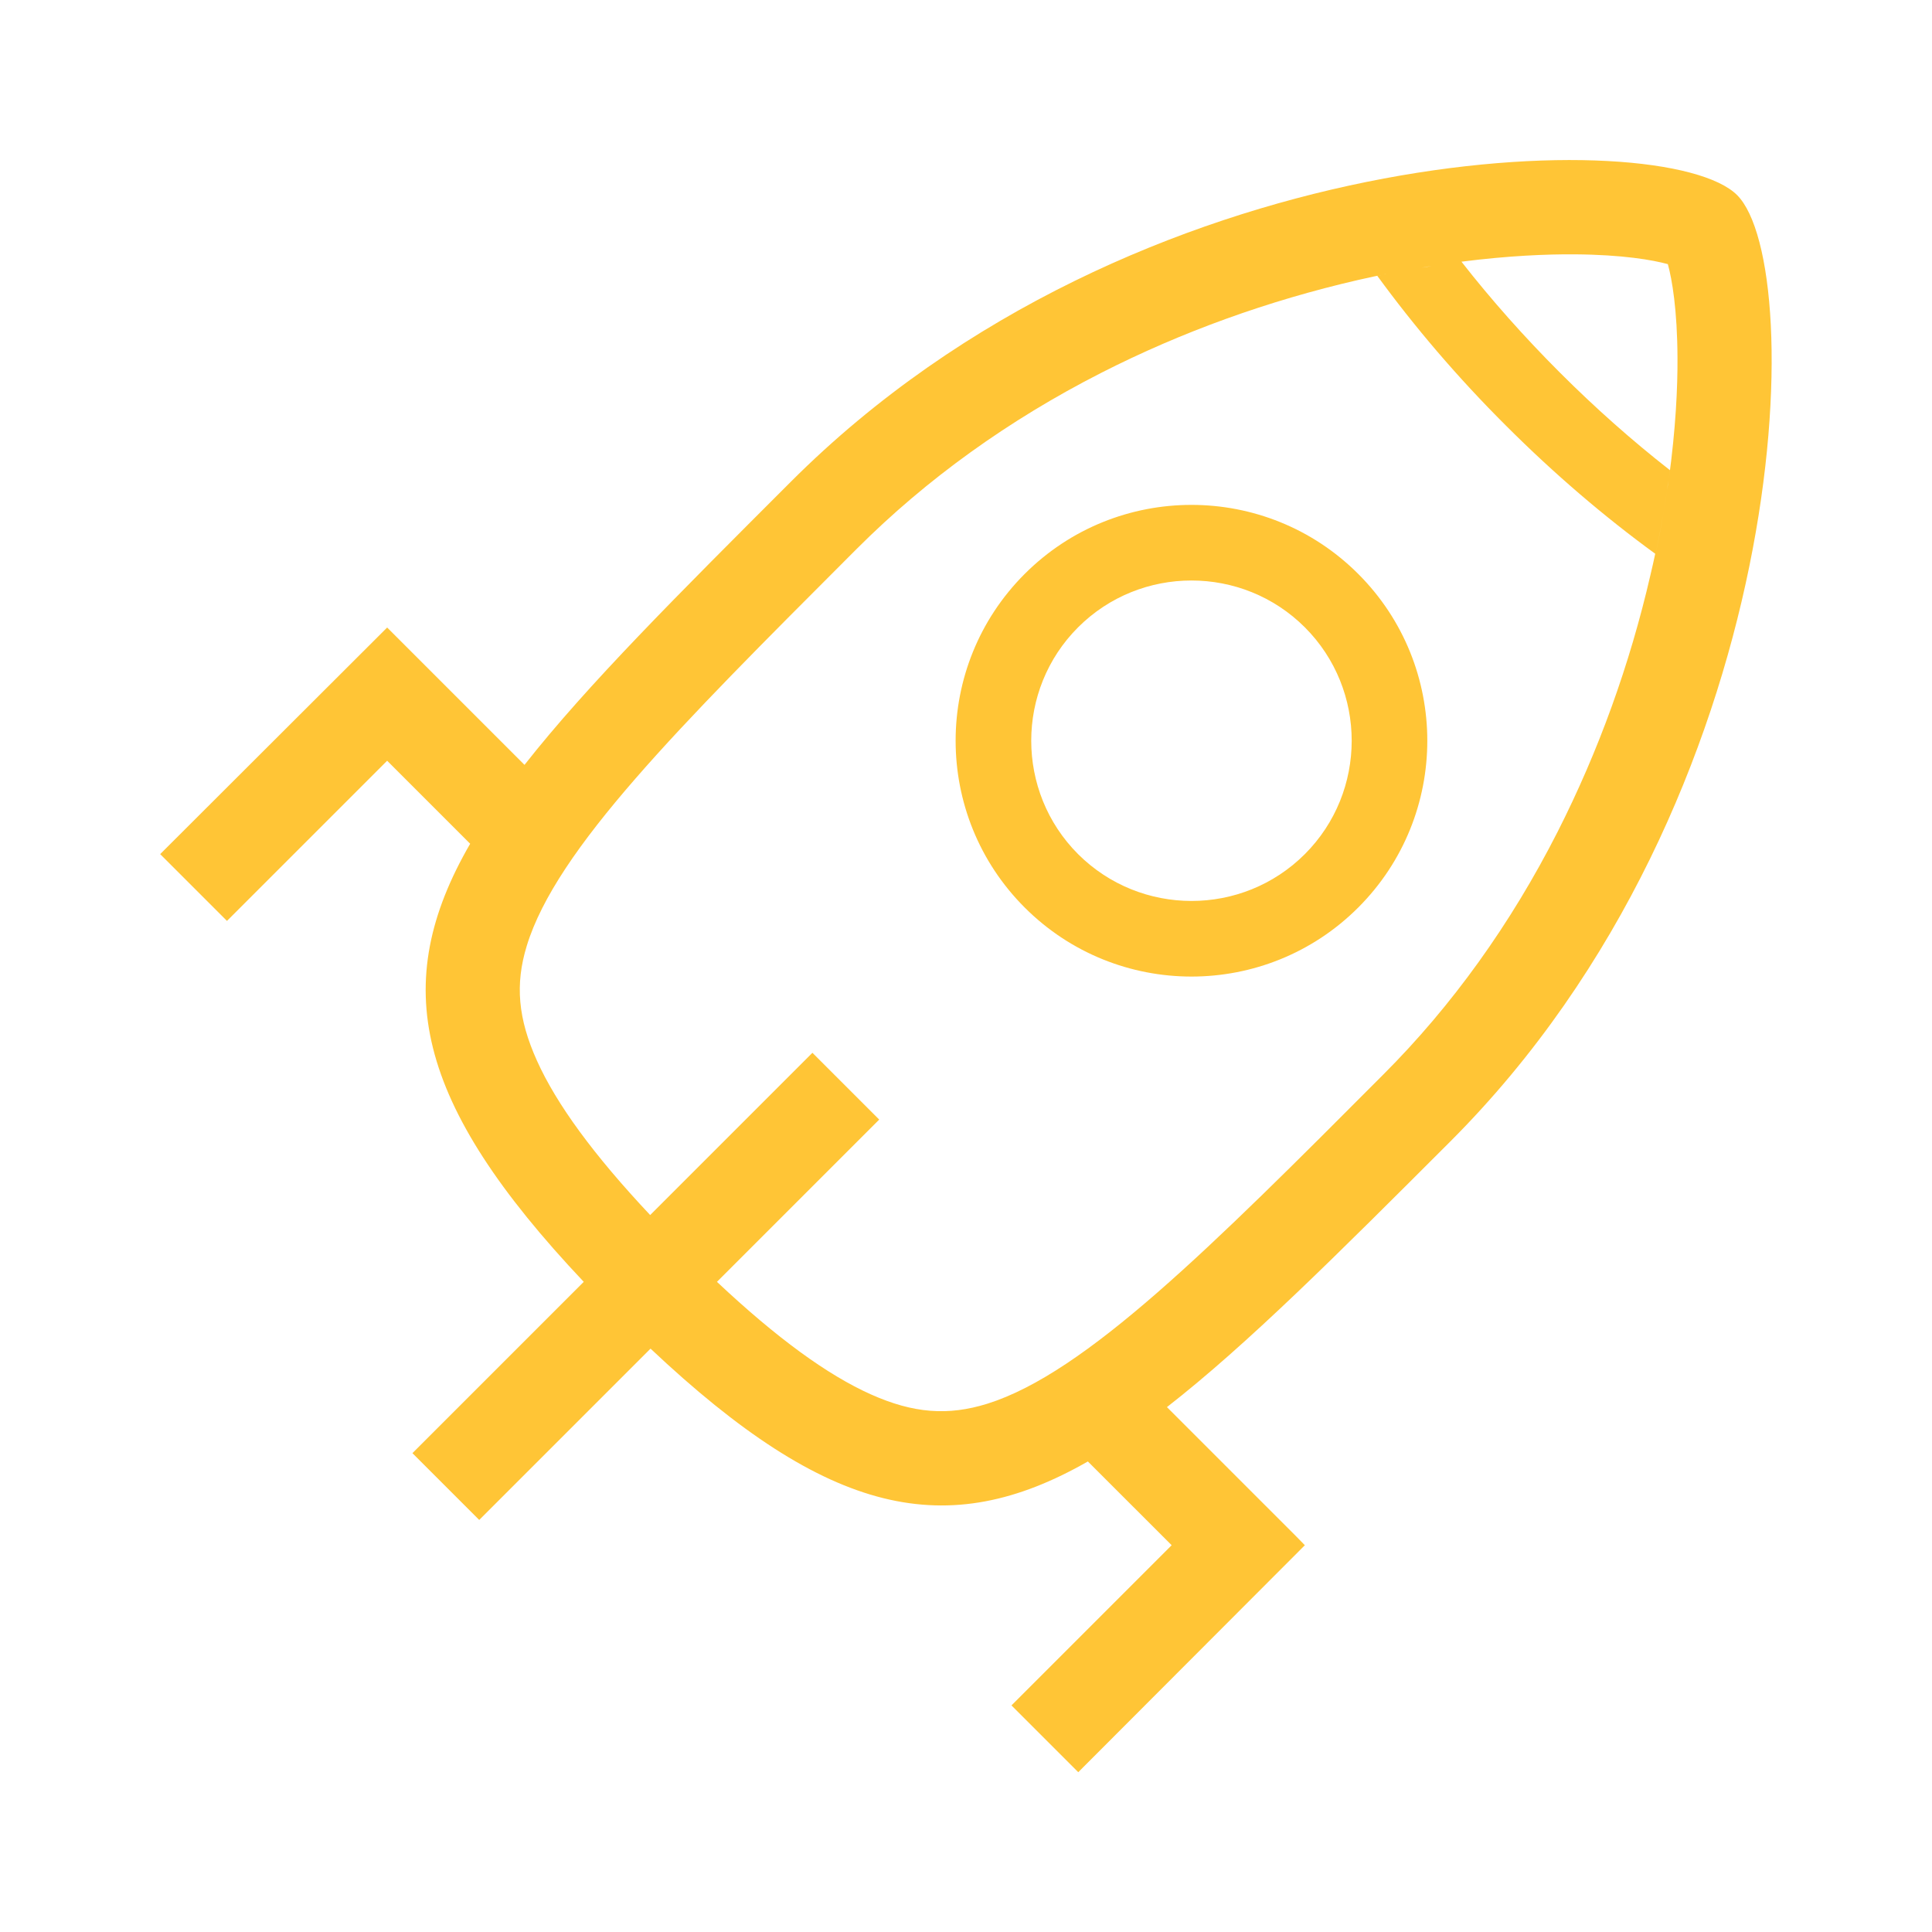 <?xml version="1.0" standalone="no"?><!DOCTYPE svg PUBLIC "-//W3C//DTD SVG 1.1//EN" "http://www.w3.org/Graphics/SVG/1.1/DTD/svg11.dtd"><svg t="1737814144813" class="icon" viewBox="0 0 1024 1024" version="1.1" xmlns="http://www.w3.org/2000/svg" p-id="7305" xmlns:xlink="http://www.w3.org/1999/xlink" width="24" height="24"><path d="M719.9 304.2c-48.8-48.8-128-48.8-176.8 0-48.8 48.8-48.8 128 0 176.8 48.8 48.8 128 48.8 176.8 0 48.8-48.8 48.8-128 0-176.8zM571.4 452.7c-33.1-33.1-33.1-87.1 0-120.2s87.1-33.1 120.2 0 33.1 87.1 0 120.2-87 33.1-120.2 0z m115.4 361.4l-68.3-68.3c42.5-33.1 90.4-81 150.2-140.8 181.9-181.9 190-463.6 152-501.6s-318.4-31.3-501.6 152C359.3 315.2 311.3 363 278 405.4l-71-71-1.8-1.8L84.9 452.7l35.4 35.4 84.9-84.9 44 44c-43 74.3-29.6 137.1 60.2 232.2l-90.8 90.8 35.4 35.4 90.8-90.8c94.4 89 157.3 102.4 231.8 59.8L621 819l-84.9 84.9 35.4 35.4L691.6 819l-4.8-4.9z m147.9-679.3c25.4 0.2 41.3 3 49.3 5.2 2.2 8 5 24 5.1 49.6 0.1 15.6-0.9 37.4-4.6 64.4l0.6-4.8c-20.1-15.7-39.6-33-58.4-51.8-18.9-18.9-36.3-38.5-52.1-58.7 25-3.2 45.4-4 60.1-3.9z m42.8 158.8c1.7-8 3.1-15.7 4.4-23-1.3 7.4-2.7 15.1-4.4 23z m4.4-23.3c0.6-3.7 1.2-7.2 1.7-10.7-0.5 3.5-1.1 7.1-1.7 10.7z m1.7-10.7c0.2-1.7 0.5-3.3 0.7-4.9-0.2 1.6-0.4 3.2-0.7 4.9zM523.3 744c-20.8 6.5-39.2 5.1-61.6-4.9-23.1-10.3-50-29.9-81.7-59.7l86-86-35.4-35.4-86 86c-29.9-31.8-49.6-58.7-60-81.8-10-22.2-11.7-40.4-5.4-60.9 15.6-51.1 80.8-116.2 170.9-206.4l4.2-4.2c36.7-36.7 80.3-68.1 129.4-93.1 42.6-21.7 88.4-38.2 136.1-49.2 5.4-1.2 10.7-2.4 15.9-3.4l-5.7 1.2c19.7 27 42.5 53.8 68.2 79.4 25.6 25.6 52.2 48.3 79.1 67.9-0.8 3.7-1.6 7.4-2.5 11.1-11 47.8-27.6 93.6-49.2 136.2-24.9 49-56 92.3-92.4 128.7-91.6 91.9-157.9 158.2-209.9 174.5z m251.3-605.3c-1.7 0.2-3.4 0.4-5.1 0.7 1.7-0.2 3.4-0.5 5.1-0.7z m-5.1 0.7c-3.4 0.5-7 1-10.6 1.6 3.6-0.6 7.2-1.1 10.6-1.6z m-10.7 1.6c-1.7 0.3-3.5 0.6-5.2 0.9 1.8-0.4 3.5-0.7 5.2-0.9z m-5.6 0.9c-5.4 0.9-11 1.9-16.7 3.1 5.7-1.2 11.3-2.2 16.7-3.1z" fill="#FFC536" p-id="7306"></path></svg>